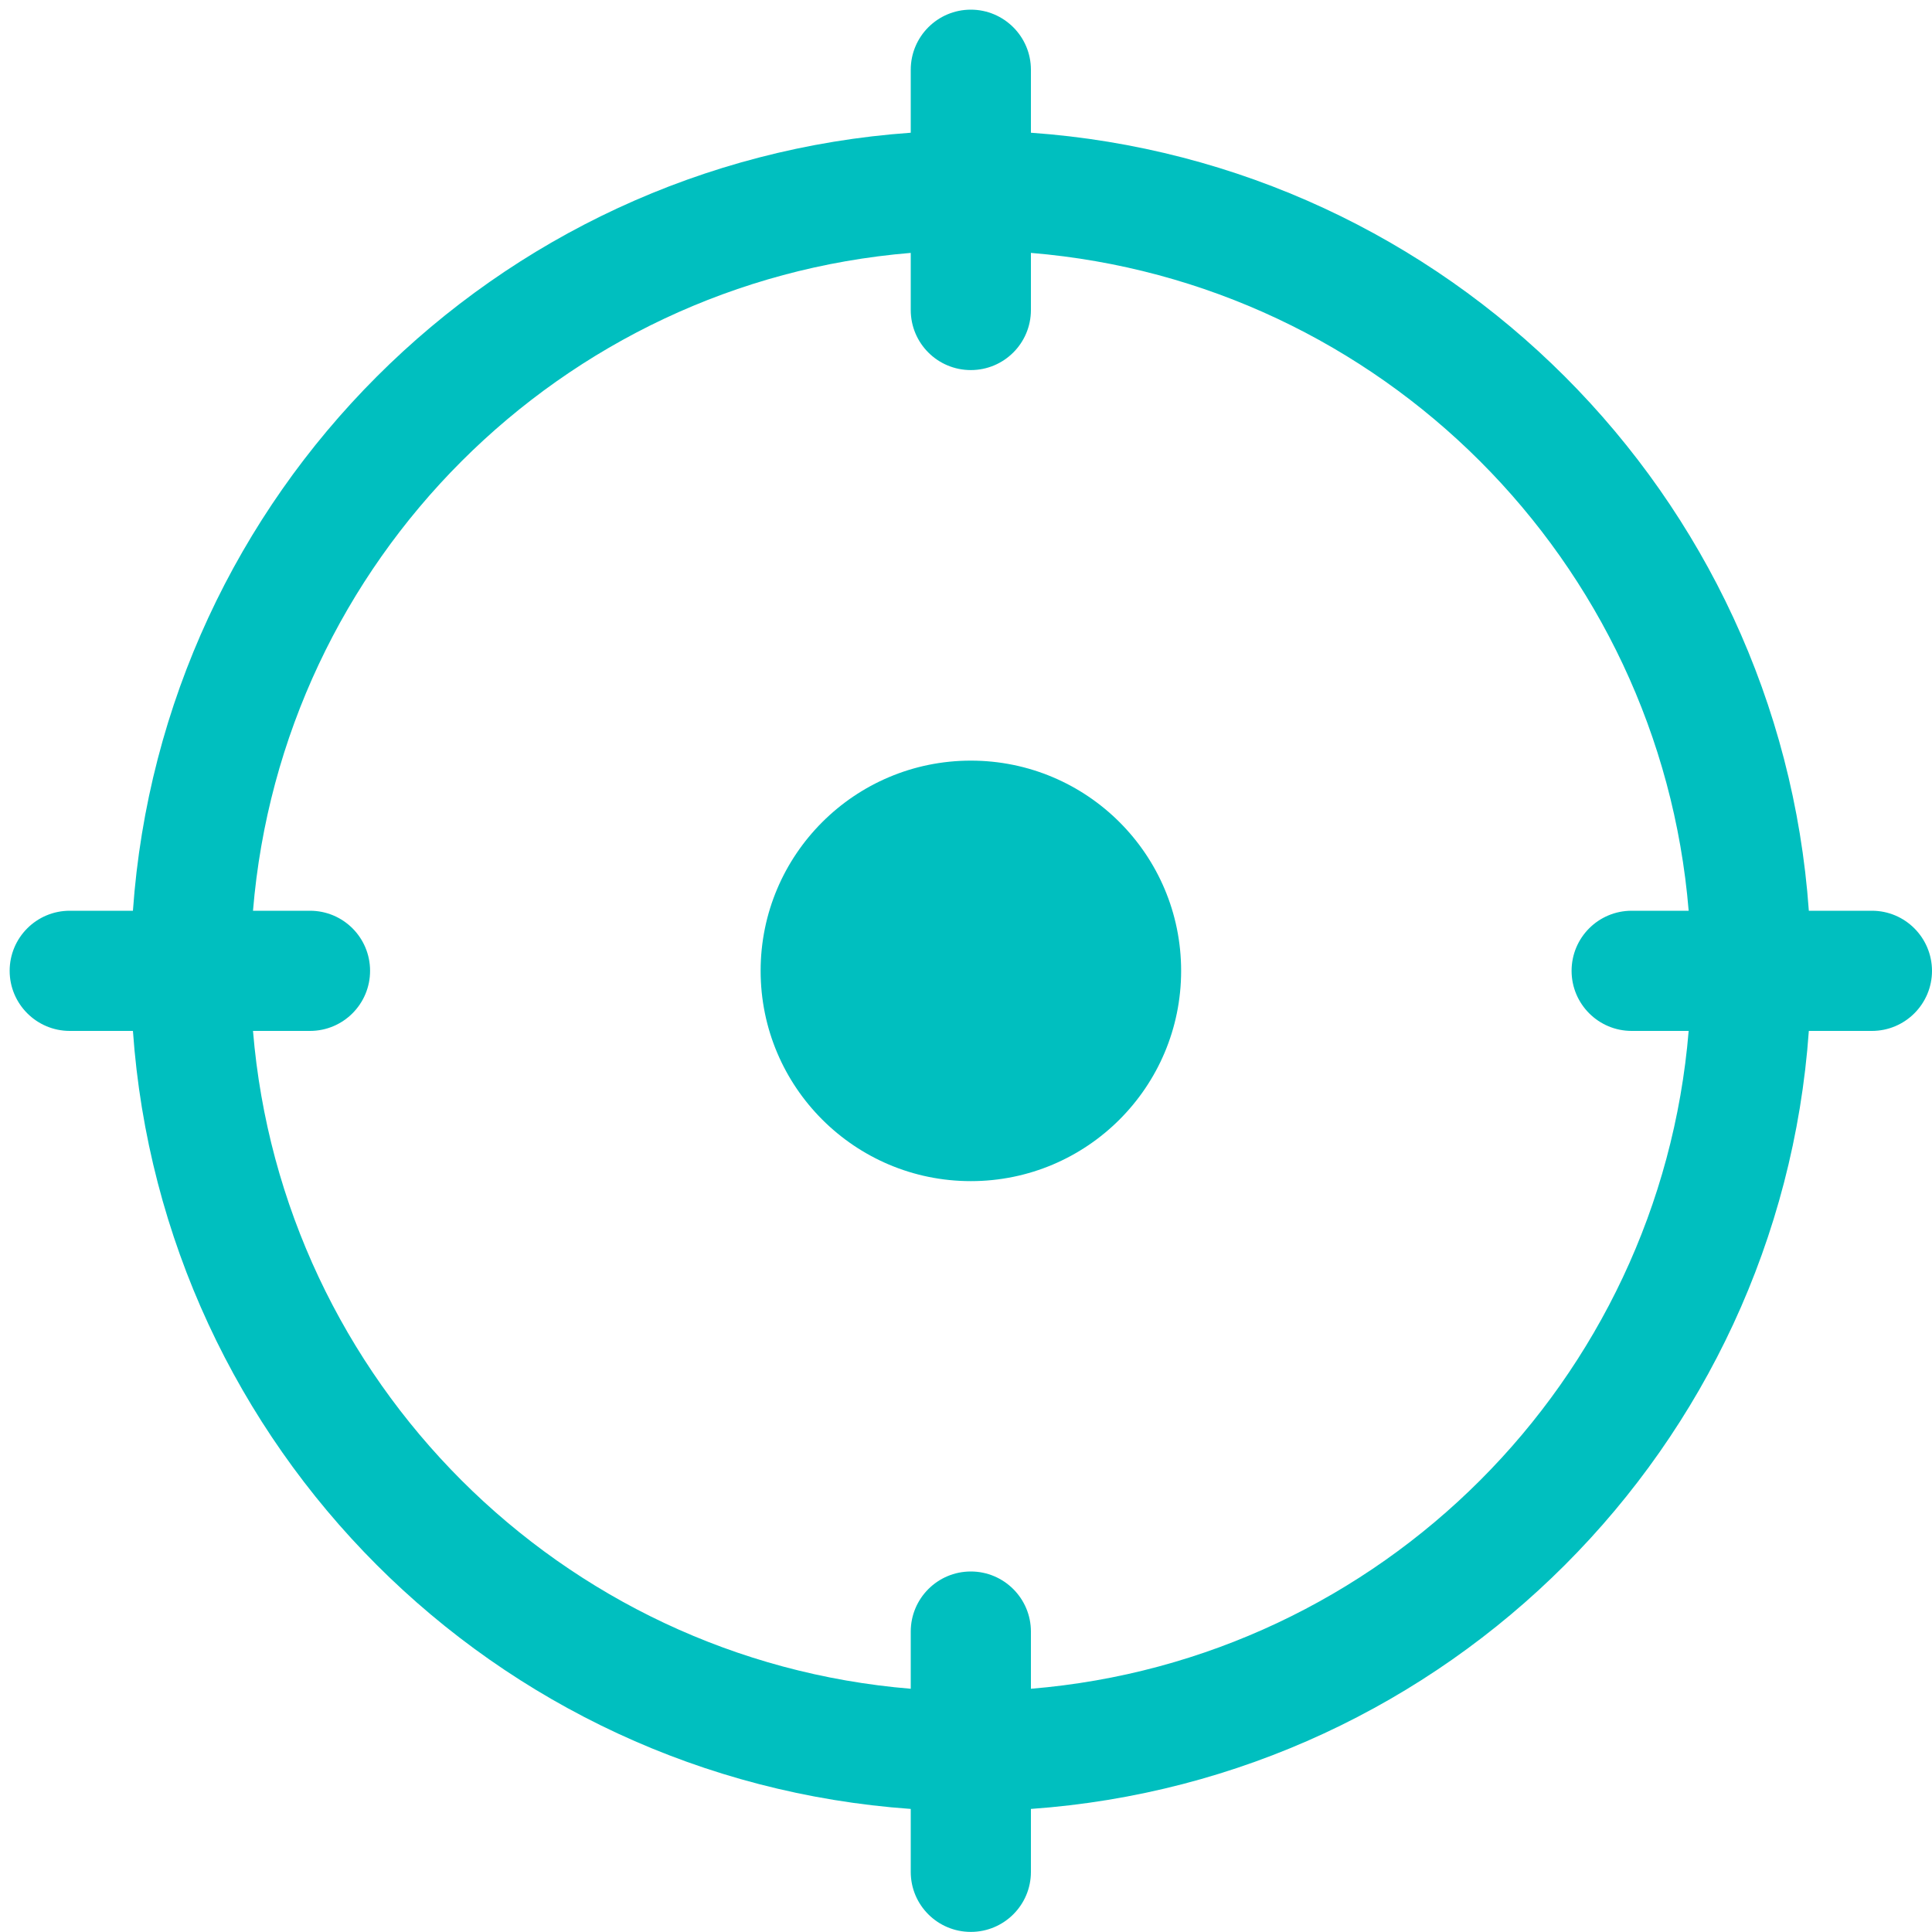 ﻿<?xml version="1.0" encoding="utf-8"?>
<svg version="1.1" xmlns:xlink="http://www.w3.org/1999/xlink" width="20px" height="20px" xmlns="http://www.w3.org/2000/svg">
  <g transform="matrix(1 0 0 1 -1427 -293 )">
    <path d="M 20 10.05  C 19.999 9.706  19.721 9.428  19.378 9.428  L 18.725 9.428  C 18.419 5.117  14.982 1.679  10.672 1.374  L 10.672 0.722  C 10.672 0.379  10.393 0.1  10.05 0.1  C 9.706 0.1  9.428 0.379  9.428 0.722  L 9.428 1.374  C 5.118 1.679  1.681 5.117  1.376 9.428  L 0.722 9.428  C 0.379 9.428  0.1 9.706  0.1 10.05  C 0.1 10.393  0.379 10.672  0.722 10.672  L 1.376 10.672  C 1.681 14.982  5.118 18.42  9.428 18.726  L 9.428 19.378  C 9.428 19.721  9.706 19.999  10.05 19.999  C 10.393 19.999  10.672 19.721  10.672 19.378  L 10.672 18.726  C 14.982 18.42  18.419 14.982  18.725 10.672  L 19.378 10.672  C 19.721 10.672  20 10.393  20 10.05  Z M 16.269 10.05  C 16.269 10.393  16.547 10.672  16.891 10.672  L 17.481 10.672  C 17.181 14.296  14.295 17.183  10.672 17.482  L 10.672 16.89  C 10.672 16.547  10.393 16.268  10.05 16.268  C 9.706 16.268  9.428 16.547  9.428 16.89  L 9.428 17.482  C 5.804 17.183  2.919 14.296  2.619 10.672  L 3.209 10.672  C 3.553 10.672  3.831 10.393  3.831 10.05  C 3.831 9.706  3.553 9.428  3.209 9.428  L 2.619 9.428  C 2.919 5.803  5.804 2.917  9.428 2.618  L 9.428 3.209  C 9.428 3.553  9.706 3.831  10.05 3.831  C 10.393 3.831  10.672 3.553  10.672 3.209  L 10.672 2.618  C 14.295 2.917  17.181 5.803  17.481 9.428  L 16.891 9.428  C 16.547 9.428  16.269 9.706  16.269 10.05  Z M 12.227 10.05  C 12.227 8.848  11.253 7.874  10.05 7.874  C 8.848 7.874  7.874 8.848  7.874 10.05  C 7.874 11.252  8.848 12.227  10.05 12.227  C 11.253 12.227  12.227 11.252  12.227 10.05  Z " fill-rule="nonzero" fill="#00bfbf" stroke="none" transform="matrix(1 0 0 1 1427 293 )" />
  </g>
</svg>